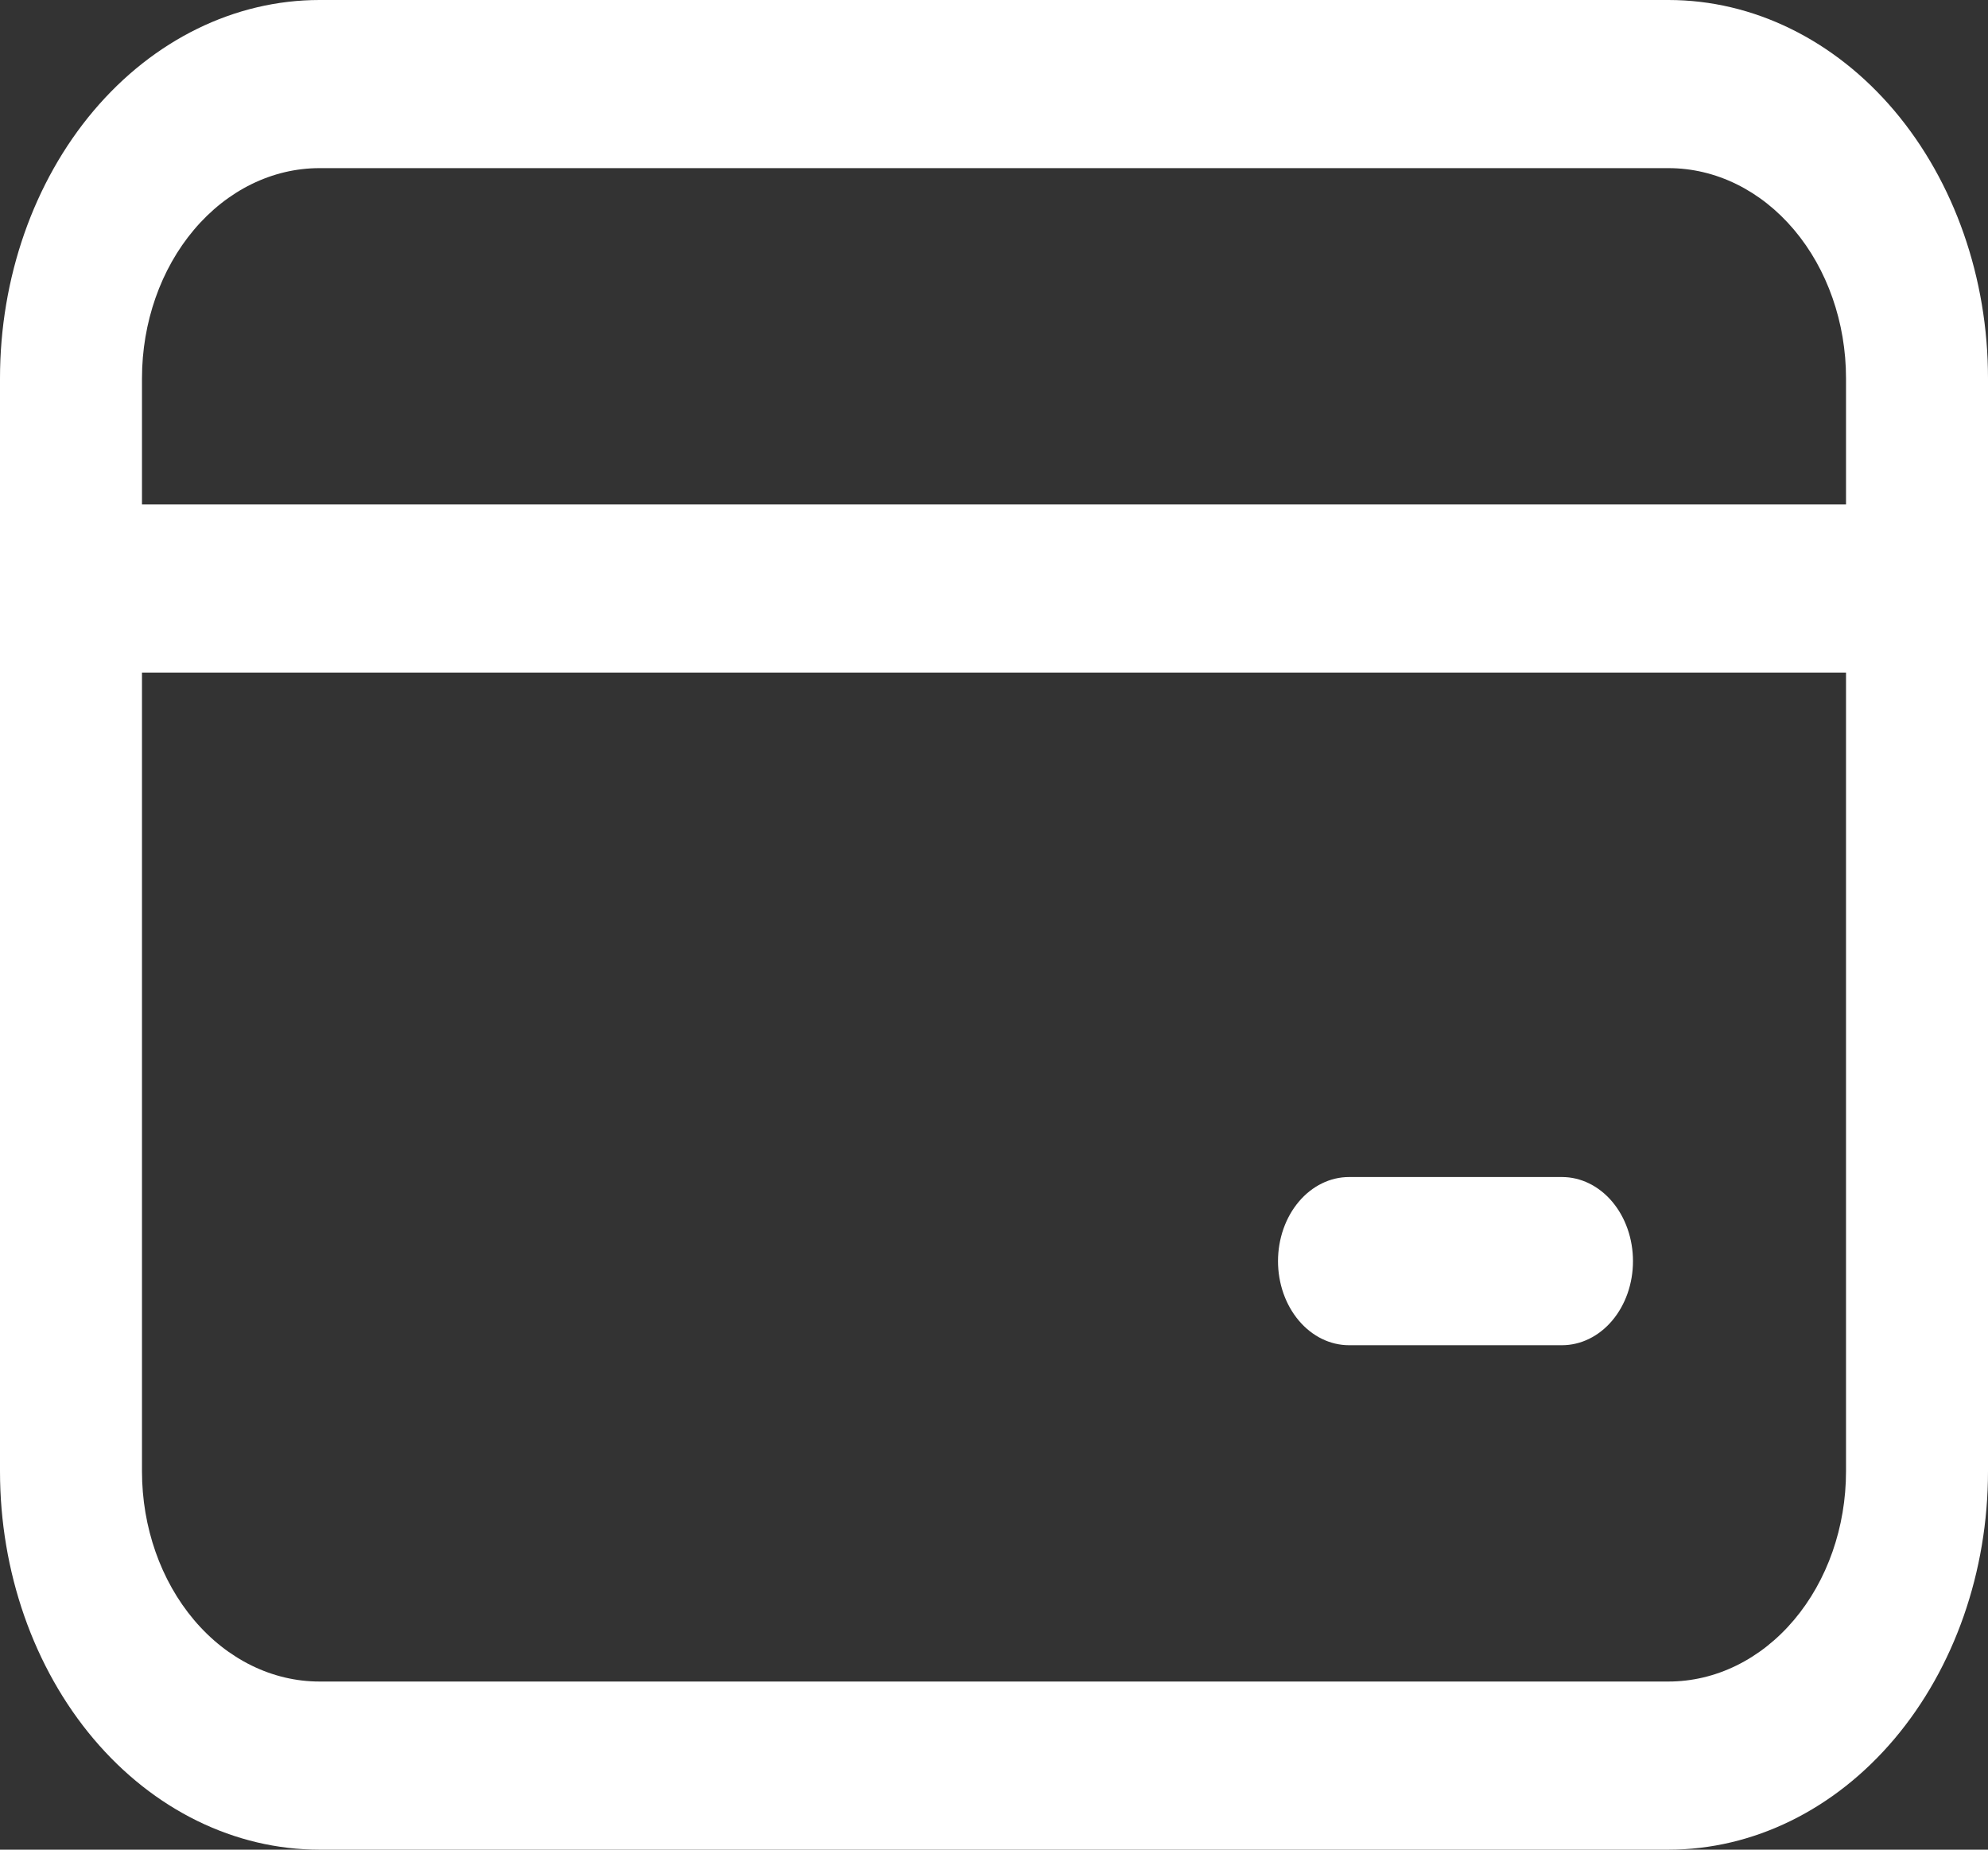 <svg width="43" height="40" viewBox="0 0 43 40" fill="none" xmlns="http://www.w3.org/2000/svg">
<rect x="0" y="0" width="43" height="40" fill="#333333" stroke="none"/>
<path d="M0 8.182C0 6.012 0.728 3.931 2.024 2.396C3.32 0.862 5.078 0 6.911 0H36.089C37.922 0 39.68 0.862 40.976 2.396C42.272 3.931 43 6.012 43 8.182V31.818C43 33.988 42.272 36.069 40.976 37.604C39.68 39.138 37.922 40 36.089 40H6.911C5.078 40 3.32 39.138 2.024 37.604C0.728 36.069 0 33.988 0 31.818V8.182ZM6.911 3.636C5.892 3.636 4.916 4.115 4.196 4.968C3.476 5.82 3.071 6.976 3.071 8.182V10.909H39.929V8.182C39.929 6.976 39.524 5.82 38.804 4.968C38.084 4.115 37.108 3.636 36.089 3.636H6.911ZM3.071 31.818C3.071 33.024 3.476 34.18 4.196 35.032C4.916 35.885 5.892 36.364 6.911 36.364H36.089C37.108 36.364 38.084 35.885 38.804 35.032C39.524 34.18 39.929 33.024 39.929 31.818V14.546H3.071V31.818ZM29.179 25.454H33.786C34.193 25.454 34.584 25.646 34.872 25.987C35.16 26.328 35.321 26.791 35.321 27.273C35.321 27.755 35.16 28.217 34.872 28.558C34.584 28.899 34.193 29.091 33.786 29.091H29.179C28.771 29.091 28.381 28.899 28.093 28.558C27.805 28.217 27.643 27.755 27.643 27.273C27.643 26.791 27.805 26.328 28.093 25.987C28.381 25.646 28.771 25.454 29.179 25.454Z" fill="white"/>
</svg>
